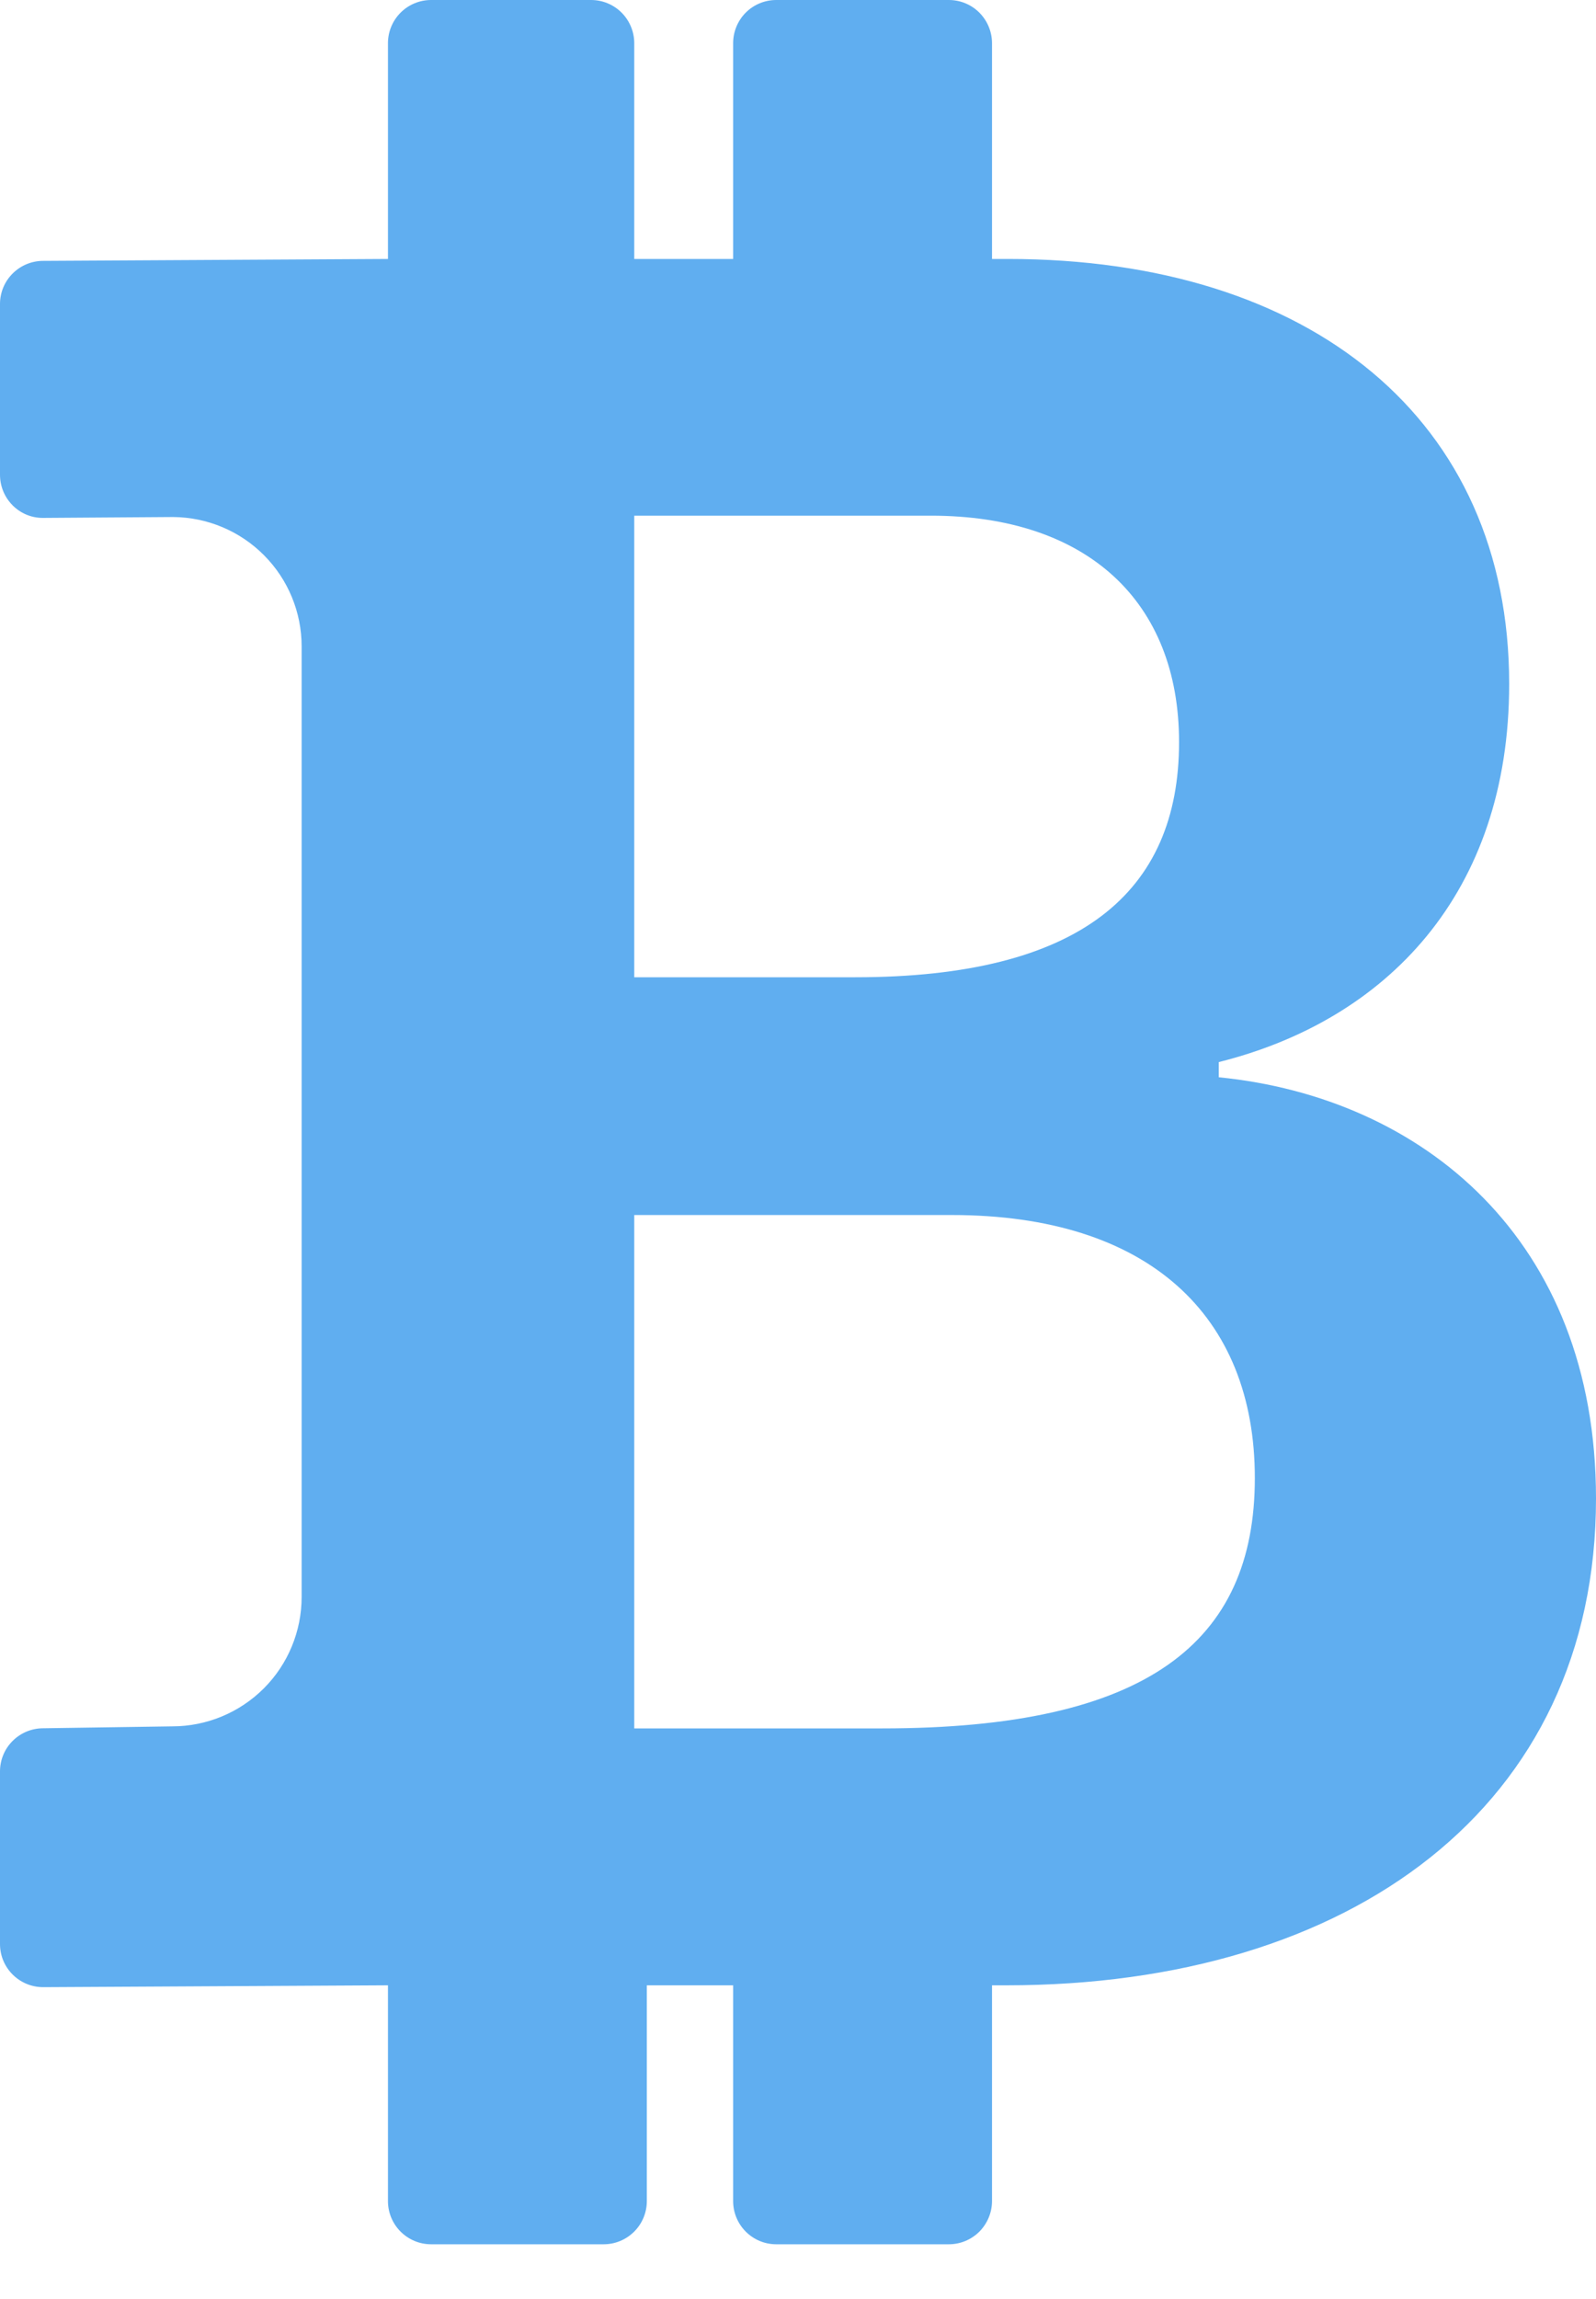 <svg width="25" height="36" viewBox="0 0 25 36" fill="none" xmlns="http://www.w3.org/2000/svg">
<path d="M6.077 31.088V34.467C6.077 34.84 6.38 35.143 6.753 35.143H9.456C9.635 35.143 9.807 35.072 9.934 34.945C10.061 34.818 10.132 34.646 10.132 34.467V31.088H11.484V34.467C11.484 34.84 11.786 35.143 12.159 35.143H14.863C15.042 35.143 15.214 35.072 15.341 34.945C15.467 34.818 15.539 34.646 15.539 34.467V31.088H15.766C21.151 31.088 25 28.295 25 23.465C25 19.404 22.278 17.185 19.091 16.869V16.631C21.713 15.976 23.64 13.998 23.64 10.71C23.64 6.569 20.532 4.055 15.787 4.055H15.539V0.676C15.539 0.497 15.467 0.325 15.341 0.198C15.214 0.071 15.042 0 14.863 0H12.159C11.98 0 11.808 0.071 11.681 0.198C11.555 0.325 11.484 0.497 11.484 0.676V4.055H9.935V0.676C9.935 0.497 9.863 0.325 9.737 0.198C9.61 0.071 9.438 0 9.259 0H6.753C6.574 0 6.402 0.071 6.275 0.198C6.148 0.325 6.077 0.497 6.077 0.676V4.055L0.676 4.085C0.497 4.085 0.325 4.156 0.198 4.283C0.071 4.409 0 4.581 0 4.76V7.434C0 7.804 0.297 8.11 0.67 8.11L2.711 8.096C3.247 8.1 3.759 8.315 4.136 8.695C4.514 9.075 4.725 9.588 4.725 10.124V25.005C4.725 25.543 4.512 26.059 4.132 26.439C3.751 26.819 3.236 27.033 2.698 27.033L0.676 27.063C0.497 27.063 0.325 27.134 0.198 27.261C0.071 27.387 0 27.559 0 27.738V30.442C0 30.815 0.303 31.117 0.676 31.117L6.077 31.088ZM9.935 8.075H14.582C17.031 8.075 18.469 9.421 18.469 11.621C18.469 13.976 16.915 15.303 13.395 15.303H9.935V8.075ZM9.935 19.026H14.909C17.982 19.026 19.656 20.594 19.656 23.145C19.656 25.722 17.963 27.065 13.822 27.065H9.935V19.028V19.026Z" fill="#60AEF0"/>
</svg>
